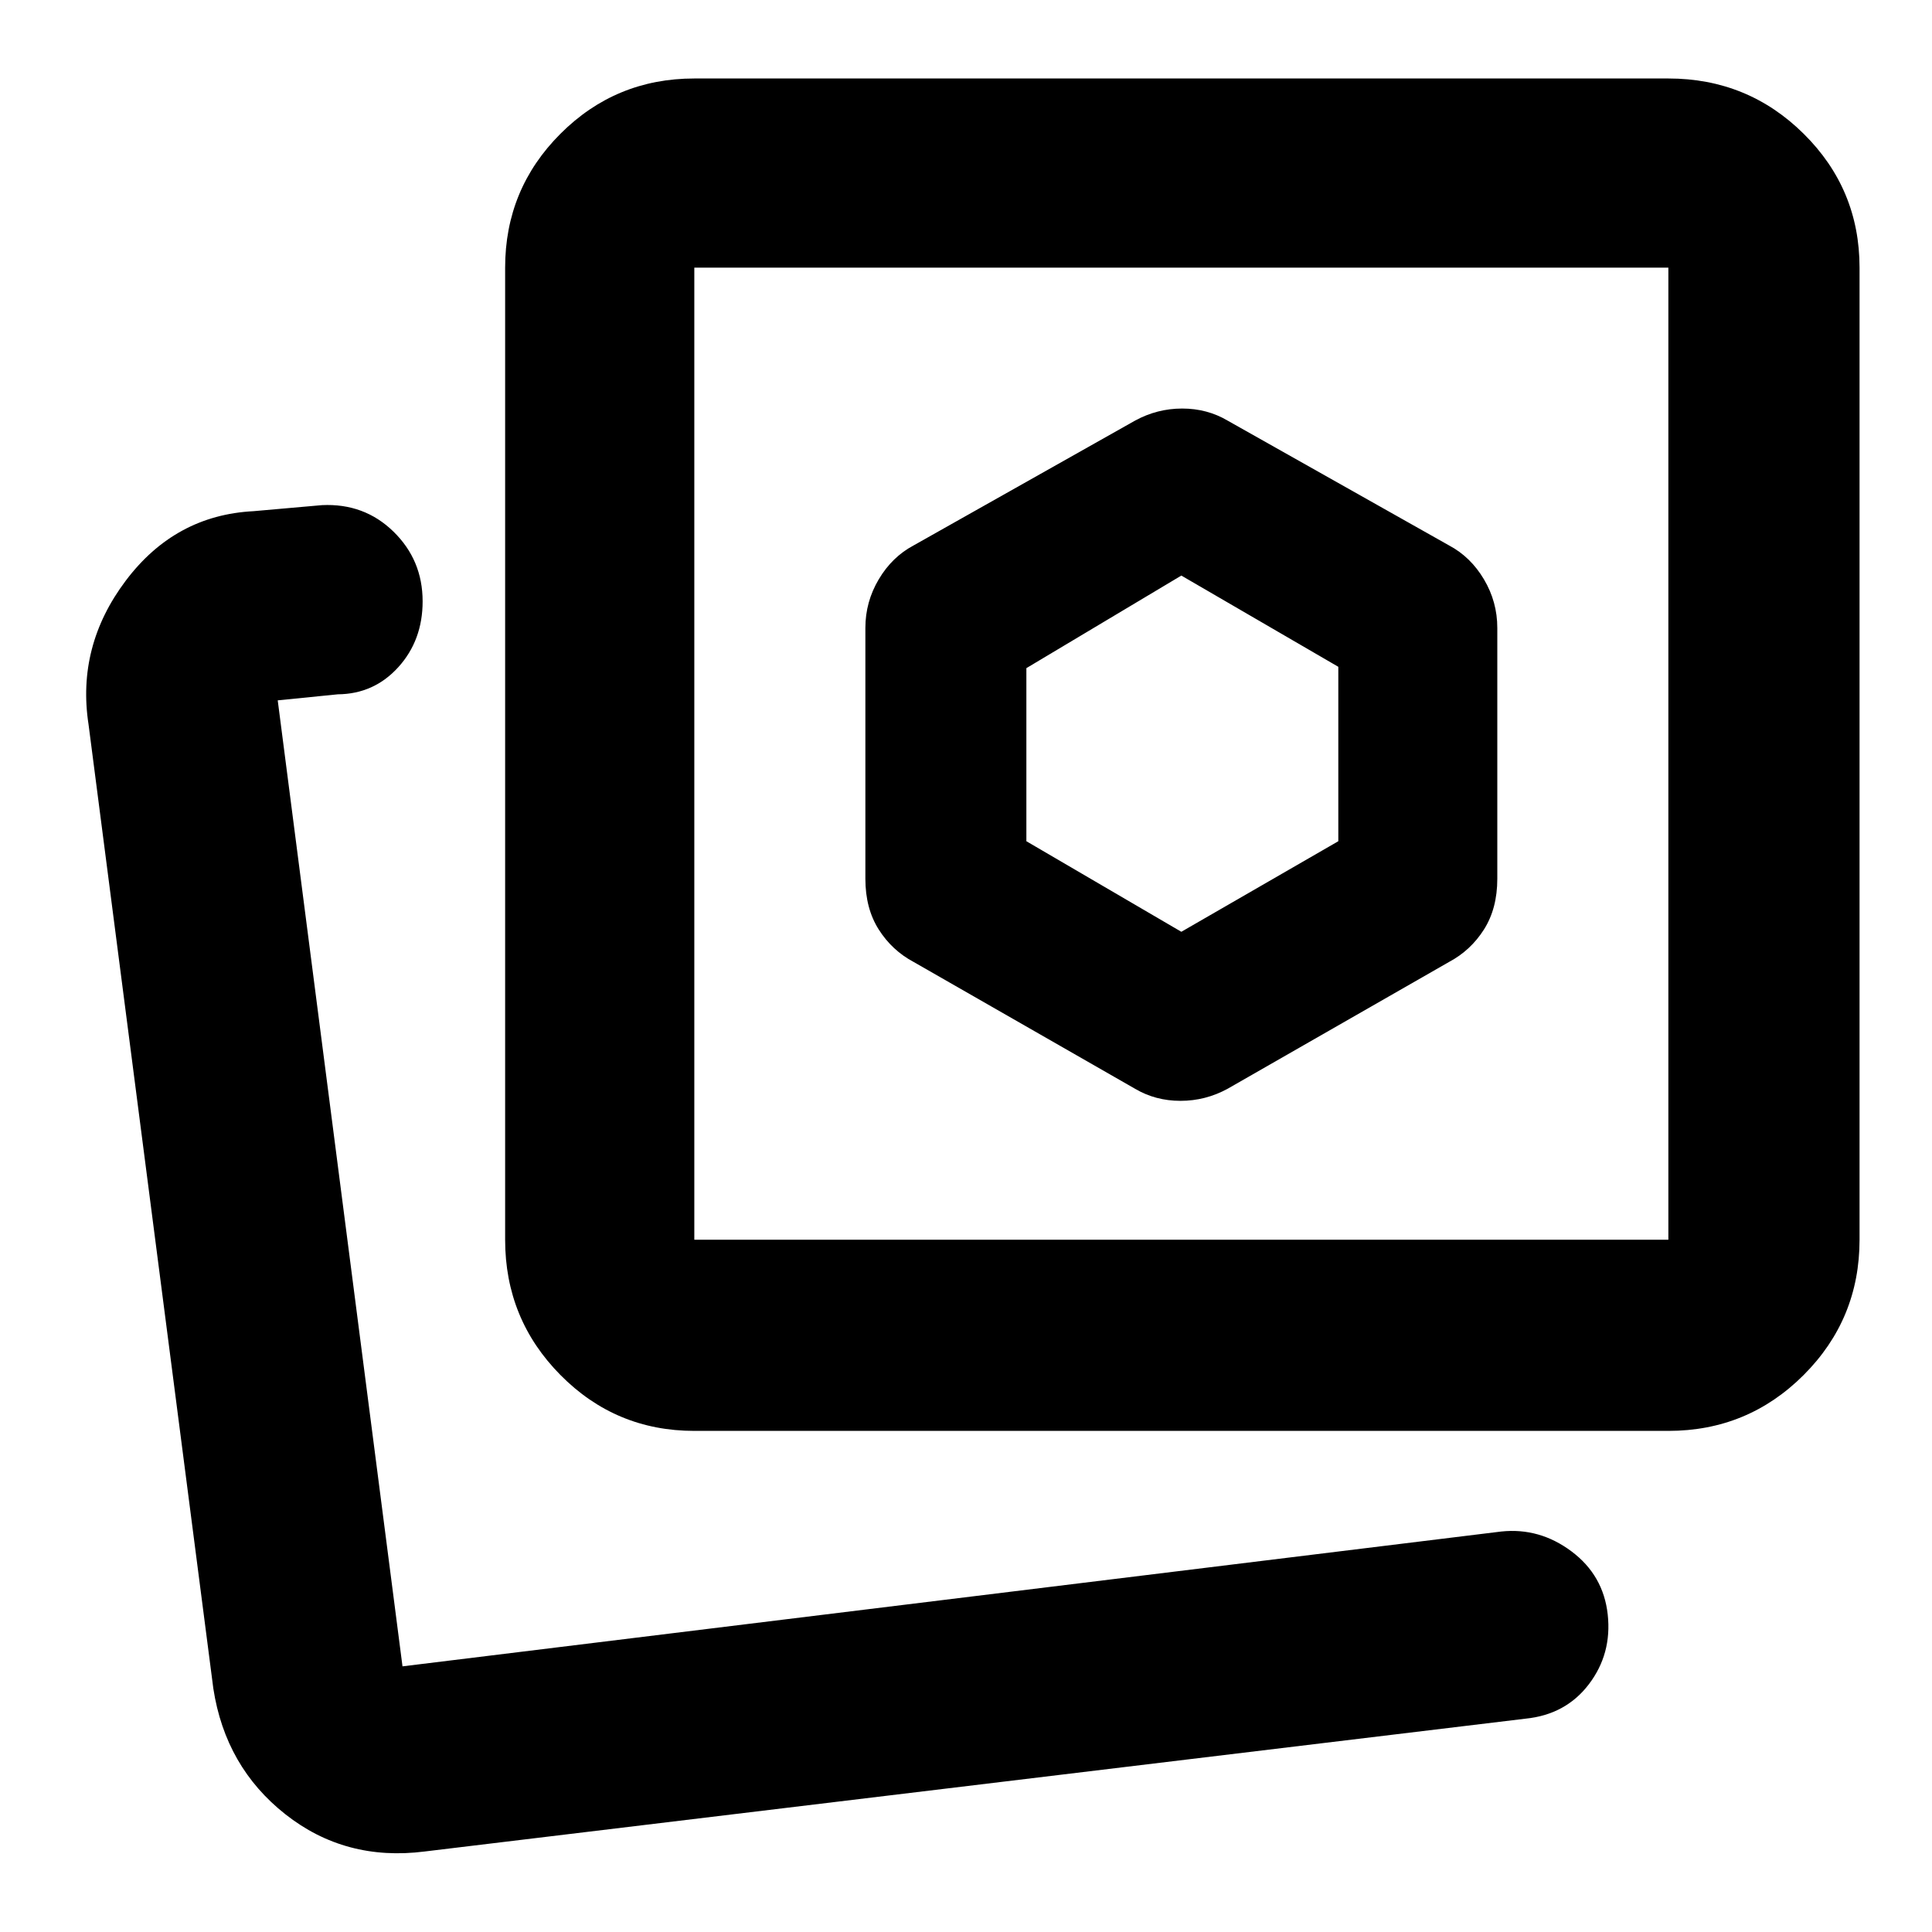 <svg xmlns="http://www.w3.org/2000/svg" width="48" height="48" viewBox="0 -960 960 960"><path d="m610-419 110-63q10.75-5.71 17.38-16.15 6.62-10.45 6.62-25.2V-648q0-12.94-6.62-24.11Q730.75-683.29 720-689l-110-62q-10.16-6-22.58-6-12.42 0-23.42 6l-110 62q-10.75 5.71-17.37 16.89Q430-660.94 430-648v124.65q0 14.75 6.63 25.2Q443.25-487.71 454-482l110 63q10.16 6 22.58 6 12.42 0 23.42-6ZM345-249q-39.05 0-66.52-27.77Q251-304.54 251-344v-483q0-39.05 27.48-66.53Q305.95-921 345-921h484q39.46 0 67.23 27.47Q924-866.05 924-827v483q0 39.46-27.77 67.23Q868.46-249 829-249H345Zm0-95h484v-483H345v483Zm242-242ZM200-132Zm11 92q-39.4 5-69.2-18.5Q112-82 106-121L44-600q-6-38.95 18.5-71.48Q87-704 126-706l34-3q21-1 35.5 13.14Q210-681.71 210-661.2q0 19.38-12.08 32.71-12.09 13.33-30.04 13.49L138-612l62 480 546-67q19-2 34.87 9.87 15.86 11.87 18 31.39 2.13 19.52-9.37 34.63Q778-108 758-106L211-40Zm376-457-77-45v-86l77-46 78 45.33V-542l-78 45Z"/></svg>